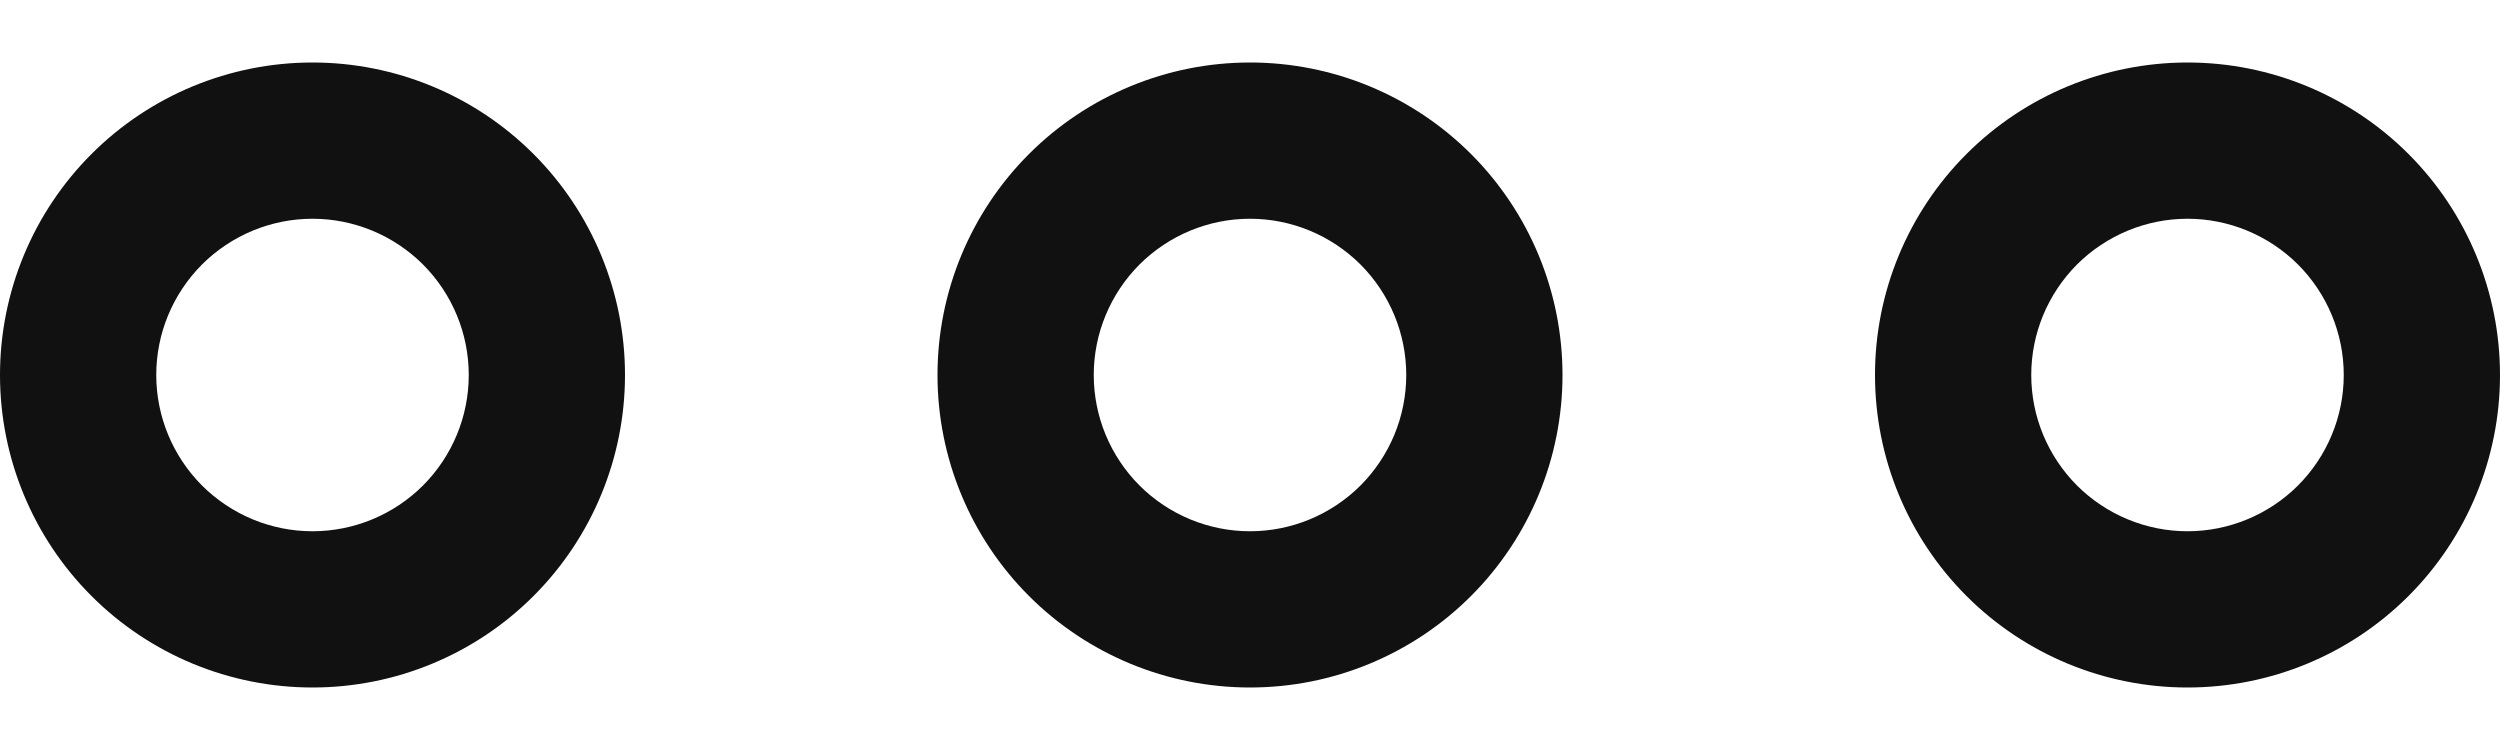 <svg width="20" height="6" viewBox="0 0 20 6" fill="none" xmlns="http://www.w3.org/2000/svg">
<path d="M15 3C15 2.337 15.263 1.701 15.732 1.232C16.201 0.763 16.837 0.5 17.5 0.5C18.163 0.5 18.799 0.763 19.268 1.232C19.737 1.701 20 2.337 20 3C20 3.663 19.737 4.299 19.268 4.768C18.799 5.237 18.163 5.5 17.5 5.5C16.837 5.5 16.201 5.237 15.732 4.768C15.263 4.299 15 3.663 15 3ZM7.5 3C7.5 2.337 7.763 1.701 8.232 1.232C8.701 0.763 9.337 0.5 10 0.5C10.663 0.5 11.299 0.763 11.768 1.232C12.237 1.701 12.5 2.337 12.5 3C12.5 3.663 12.237 4.299 11.768 4.768C11.299 5.237 10.663 5.5 10 5.5C9.337 5.5 8.701 5.237 8.232 4.768C7.763 4.299 7.5 3.663 7.5 3ZM0 3C0 2.337 0.263 1.701 0.732 1.232C1.201 0.763 1.837 0.5 2.5 0.5C3.163 0.5 3.799 0.763 4.268 1.232C4.737 1.701 5 2.337 5 3C5 3.663 4.737 4.299 4.268 4.768C3.799 5.237 3.163 5.5 2.5 5.5C1.837 5.5 1.201 5.237 0.732 4.768C0.263 4.299 0 3.663 0 3ZM2.5 1.75C2.168 1.75 1.851 1.882 1.616 2.116C1.382 2.351 1.25 2.668 1.25 3C1.25 3.332 1.382 3.649 1.616 3.884C1.851 4.118 2.168 4.25 2.5 4.25C2.832 4.25 3.149 4.118 3.384 3.884C3.618 3.649 3.75 3.332 3.75 3C3.75 2.668 3.618 2.351 3.384 2.116C3.149 1.882 2.832 1.75 2.5 1.75ZM10 1.75C9.668 1.75 9.351 1.882 9.116 2.116C8.882 2.351 8.75 2.668 8.75 3C8.75 3.332 8.882 3.649 9.116 3.884C9.351 4.118 9.668 4.25 10 4.25C10.332 4.25 10.649 4.118 10.884 3.884C11.118 3.649 11.25 3.332 11.25 3C11.25 2.668 11.118 2.351 10.884 2.116C10.649 1.882 10.332 1.75 10 1.75ZM17.5 1.75C17.169 1.75 16.851 1.882 16.616 2.116C16.382 2.351 16.25 2.668 16.25 3C16.25 3.332 16.382 3.649 16.616 3.884C16.851 4.118 17.169 4.25 17.5 4.25C17.831 4.25 18.149 4.118 18.384 3.884C18.618 3.649 18.75 3.332 18.75 3C18.75 2.668 18.618 2.351 18.384 2.116C18.149 1.882 17.831 1.75 17.5 1.75Z" fill="#111111"/>
</svg>
